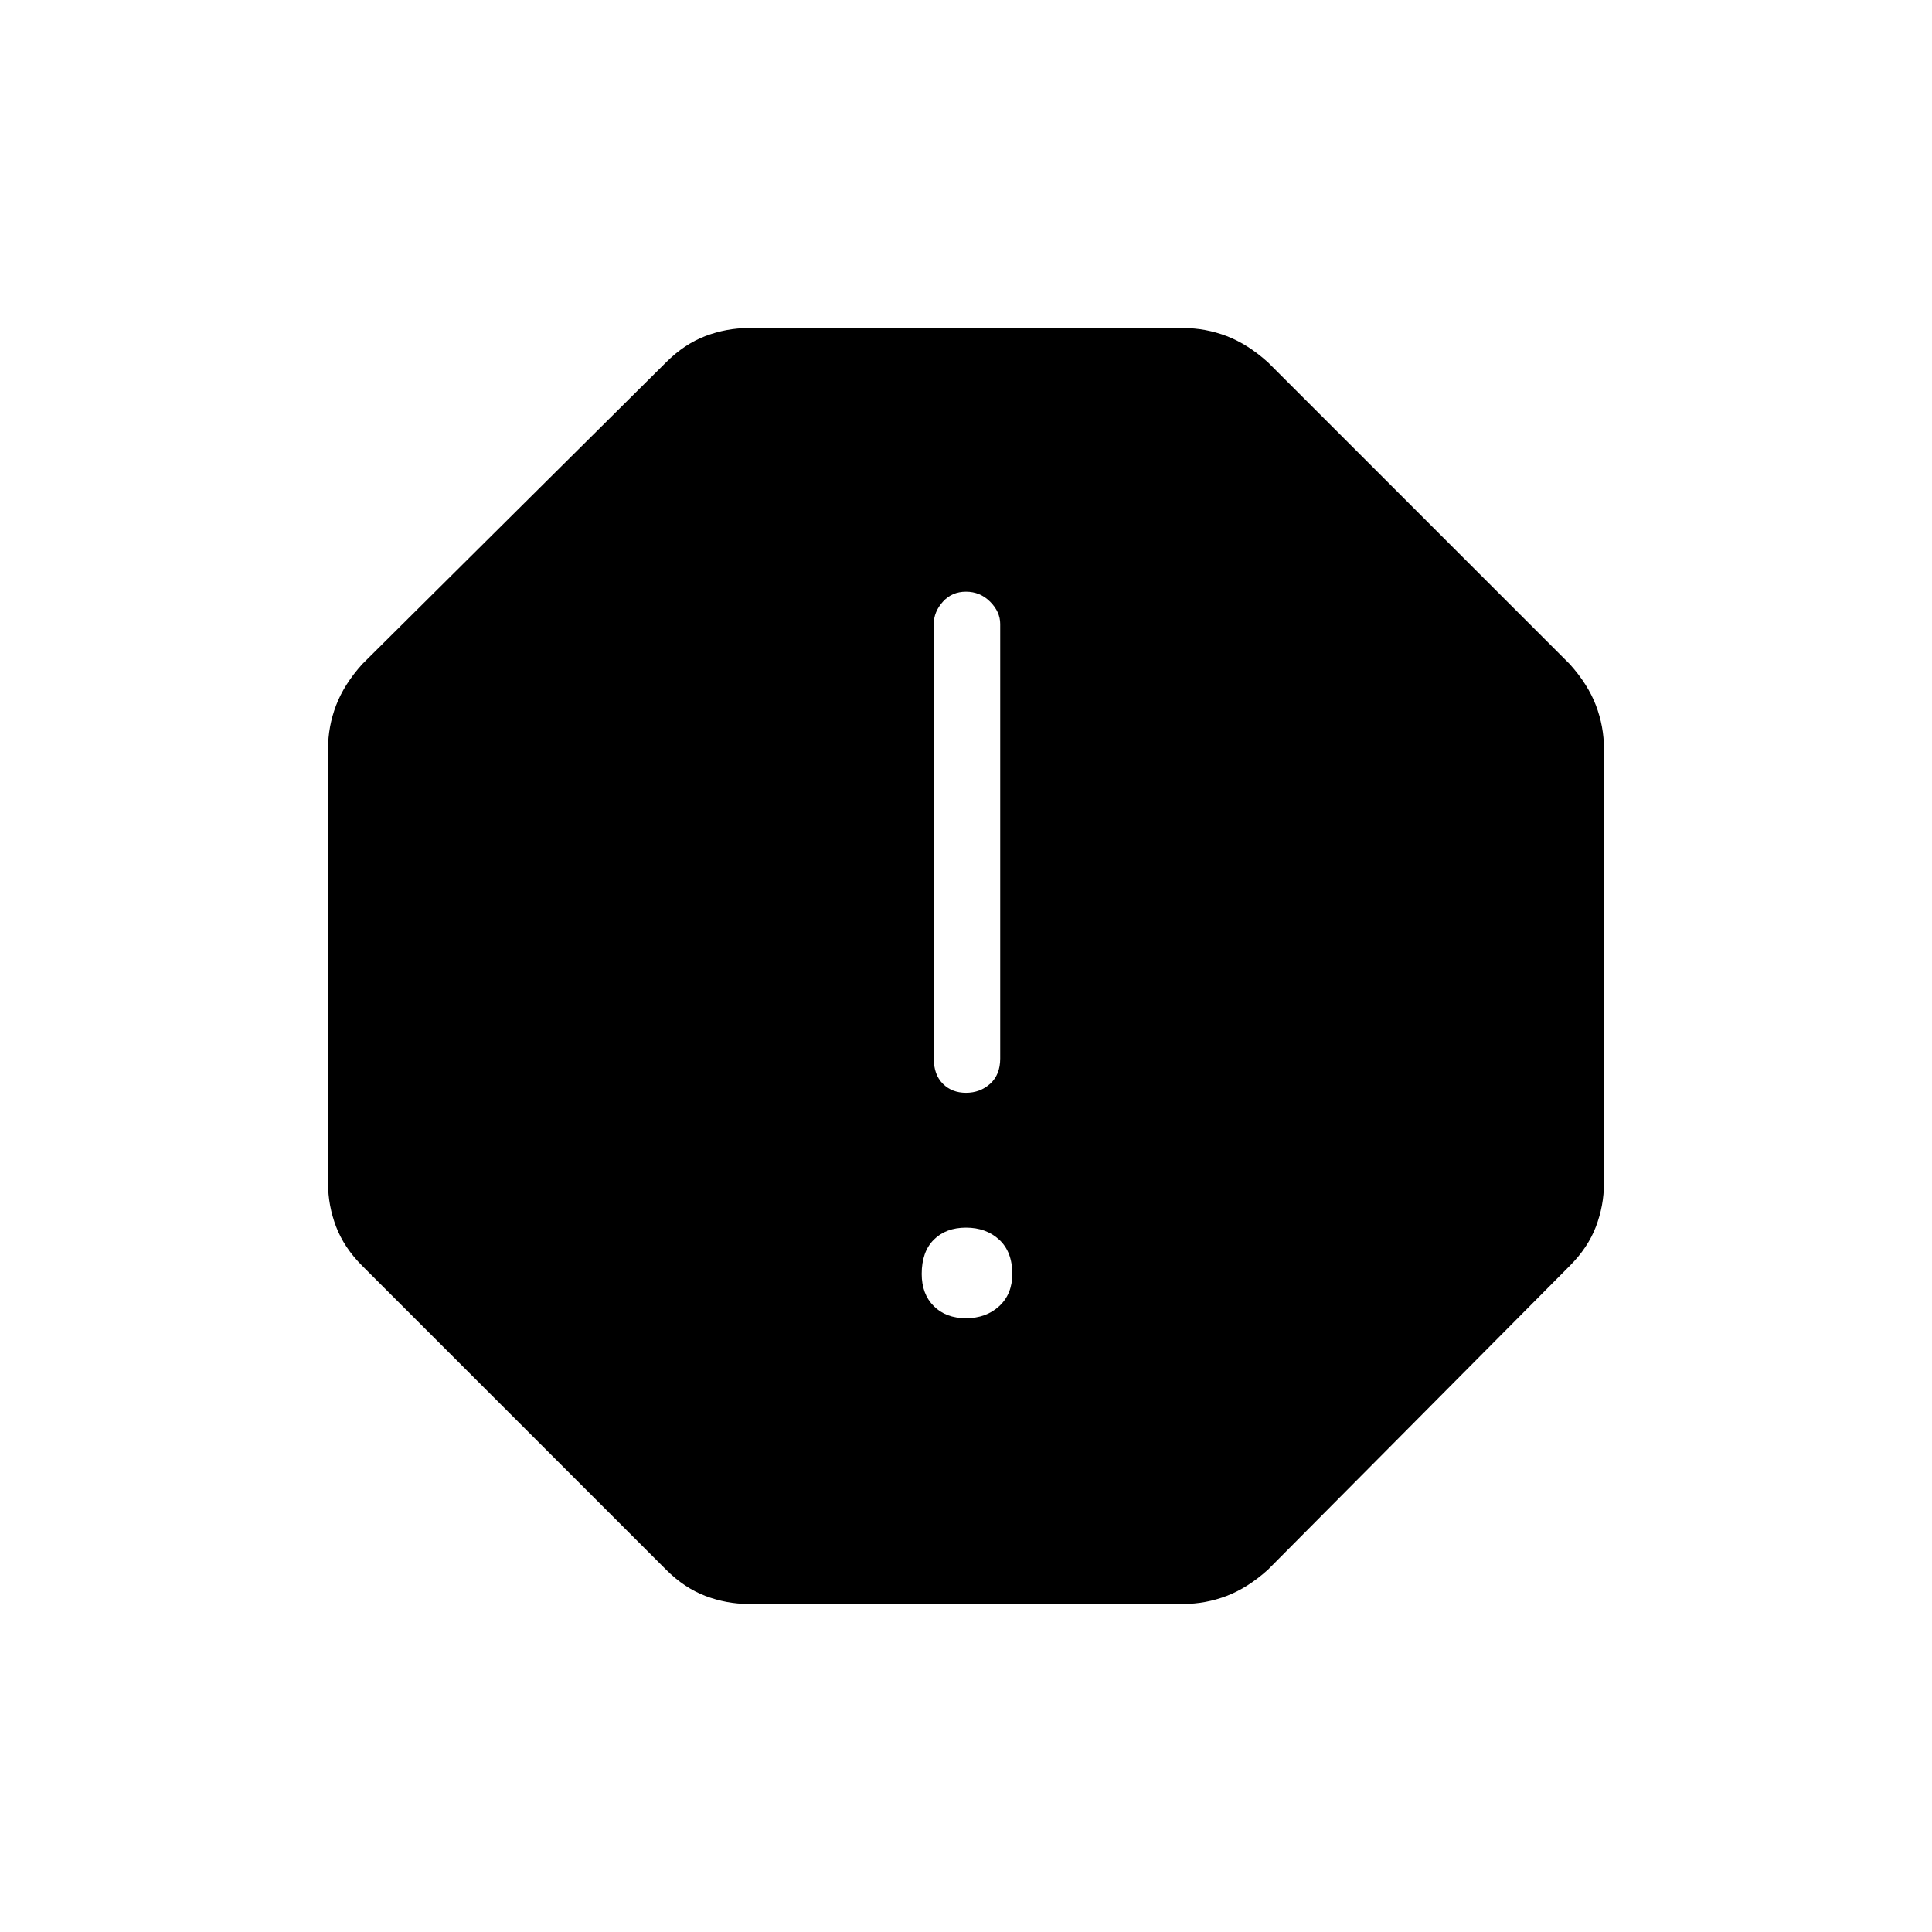 <svg xmlns="http://www.w3.org/2000/svg" height="40" width="40"><path d="M15.5 33.208q-.458 0-.896-.166-.437-.167-.812-.542L7.5 26.208q-.375-.375-.542-.812-.166-.438-.166-.896v-9q0-.458.166-.896.167-.437.542-.854l6.292-6.25q.375-.375.812-.542.438-.166.896-.166h9q.458 0 .896.166.437.167.854.542l6.25 6.25q.375.417.542.854.166.438.166.896v9q0 .458-.166.896-.167.437-.542.812L26.25 32.5q-.417.375-.854.542-.438.166-.896.166Zm4.5-5.916q.417 0 .688-.25.27-.25.27-.667 0-.458-.27-.708-.271-.25-.688-.25-.417 0-.667.25-.25.25-.25.708 0 .417.25.667.25.25.667.25Zm0-4.667q.292 0 .5-.187.208-.188.208-.521v-9q0-.25-.208-.459-.208-.208-.5-.208-.292 0-.479.208-.188.209-.188.459v9q0 .333.188.521.187.187.479.187Z"/></svg>
